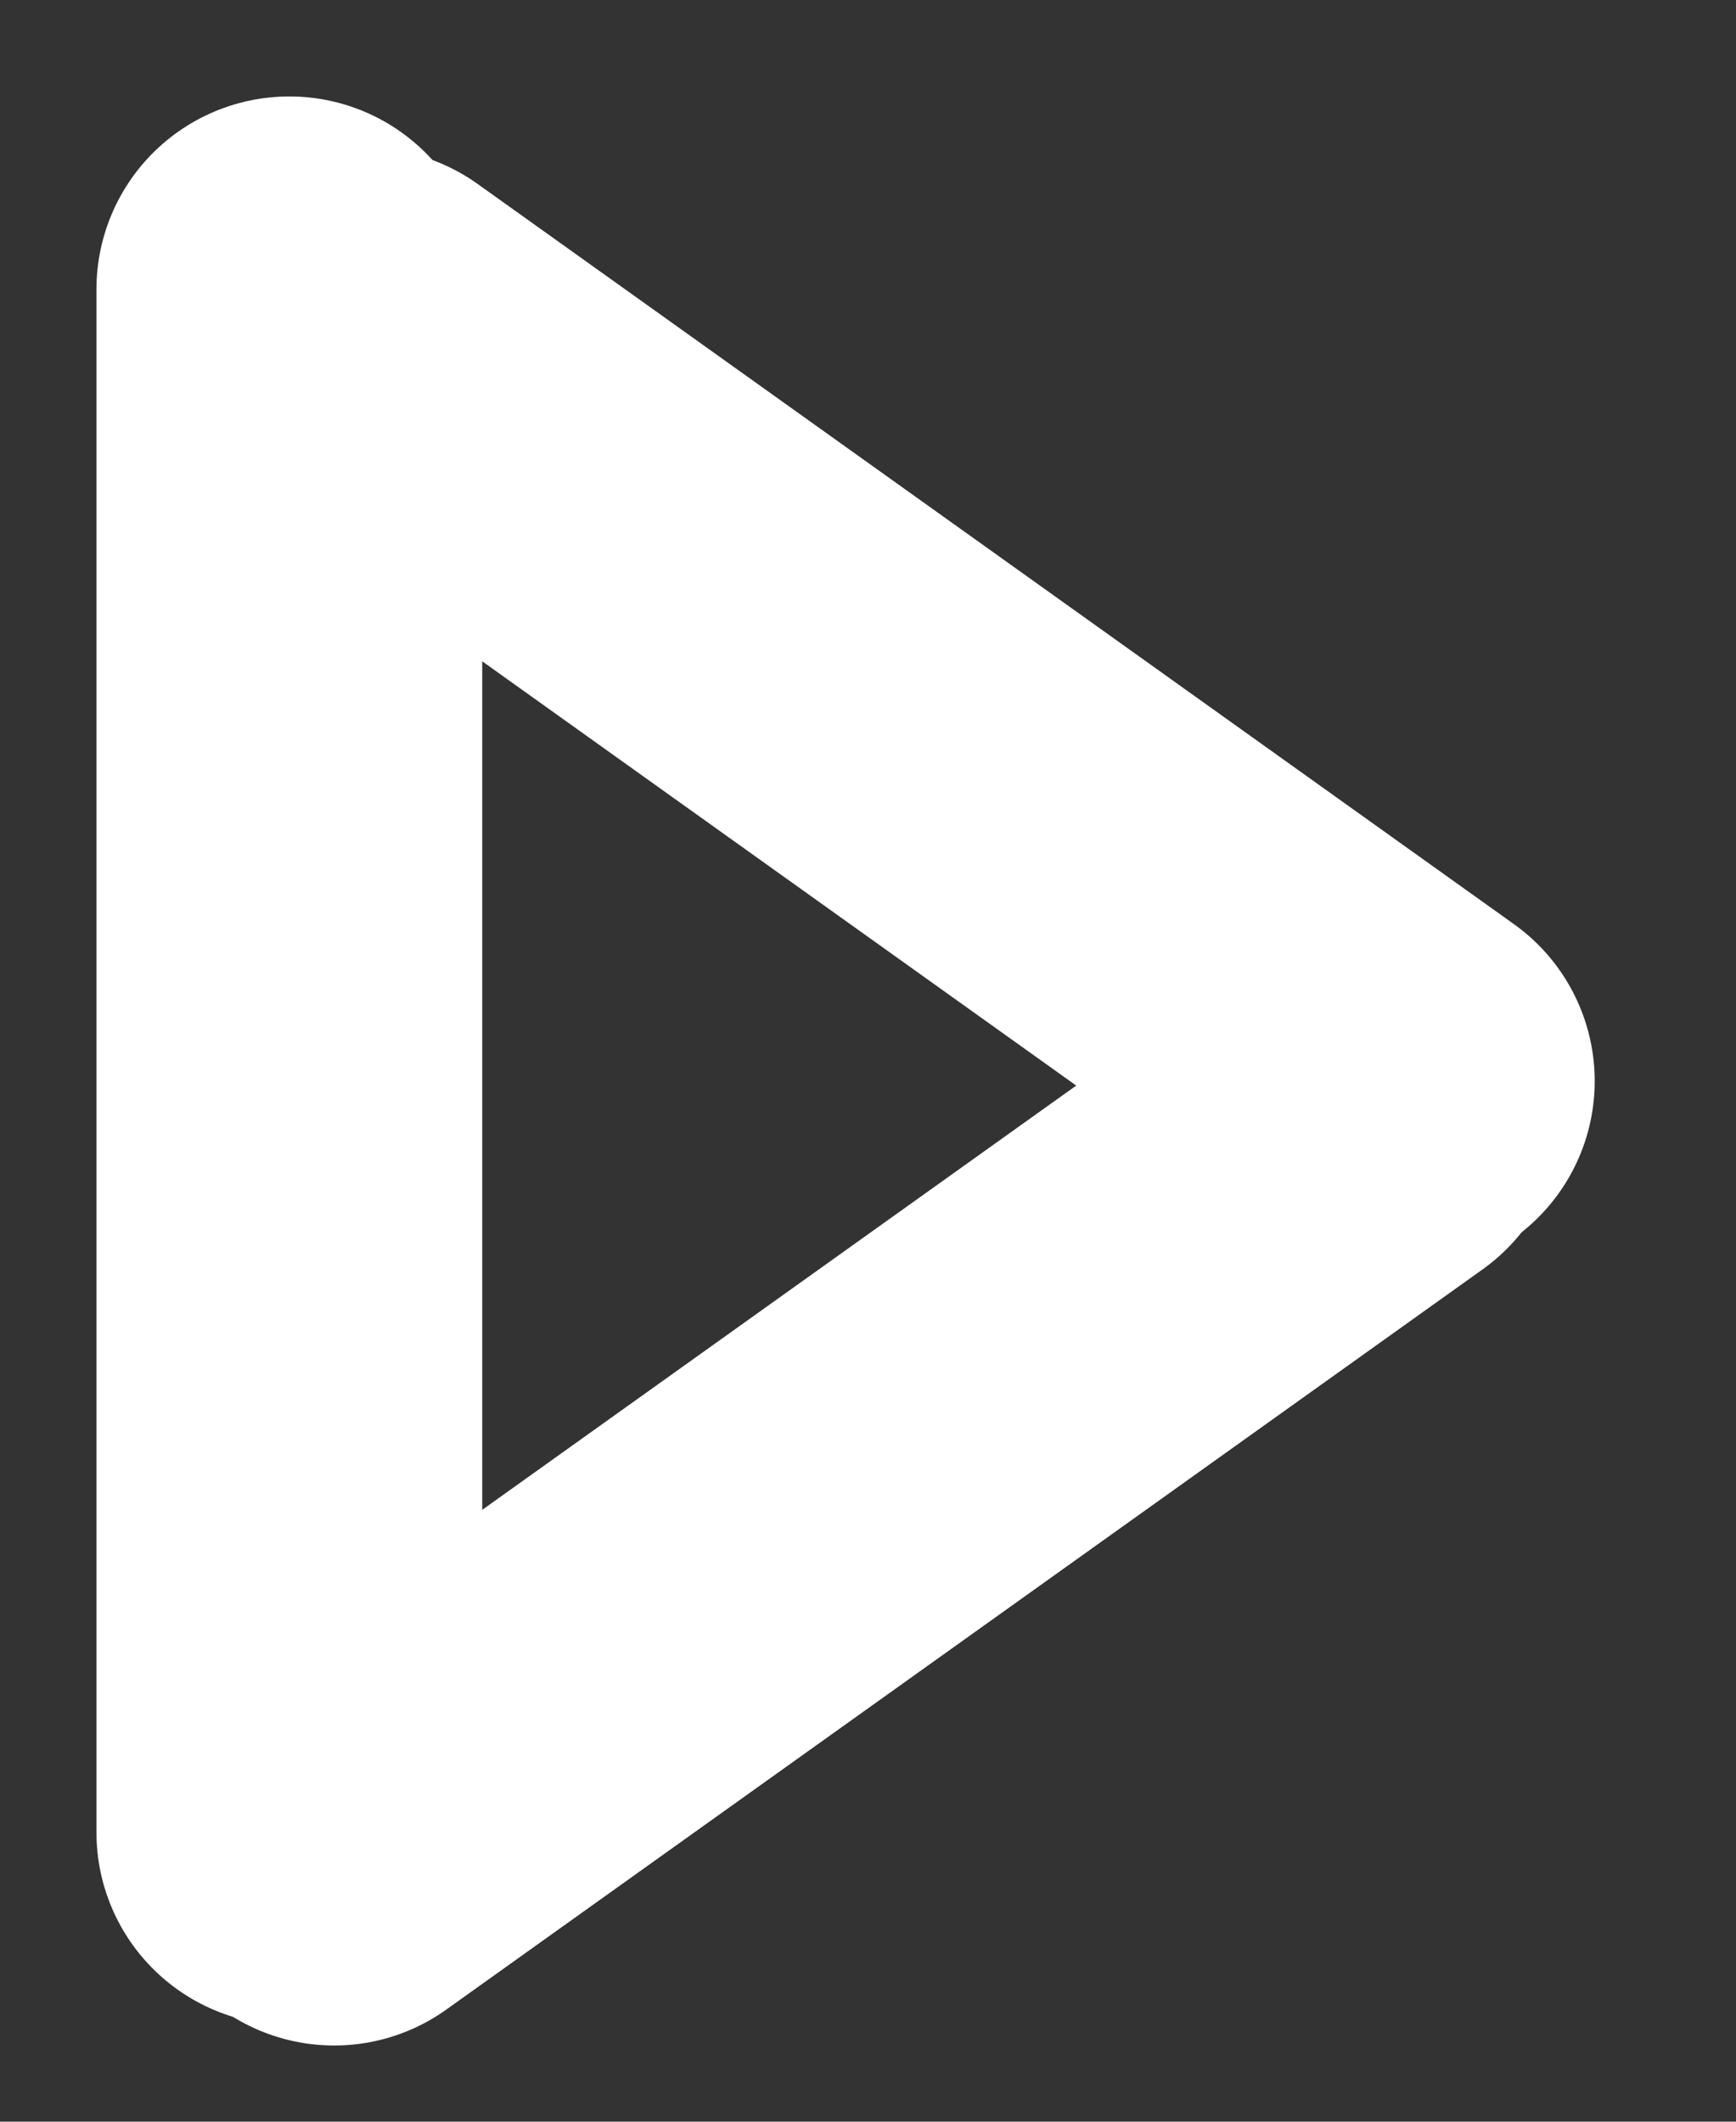 <svg width="18" height="22" viewBox="0 0 18 22" fill="none" xmlns="http://www.w3.org/2000/svg">
<rect x="0" y="0" width="18" height="22" fill="#333333" stroke="none"/>
<line x1="3" y1="3" x2="3" y2="19" stroke="white" stroke-width="4" stroke-linecap="round"/>
<line x1="3.79" y1="3.535" x2="14.535" y2="11.21" stroke="white" stroke-width="4" stroke-linecap="round"/>
<line x1="3.465" y1="19.21" x2="14.21" y2="11.535" stroke="white" stroke-width="4" stroke-linecap="round"/>
</svg>
